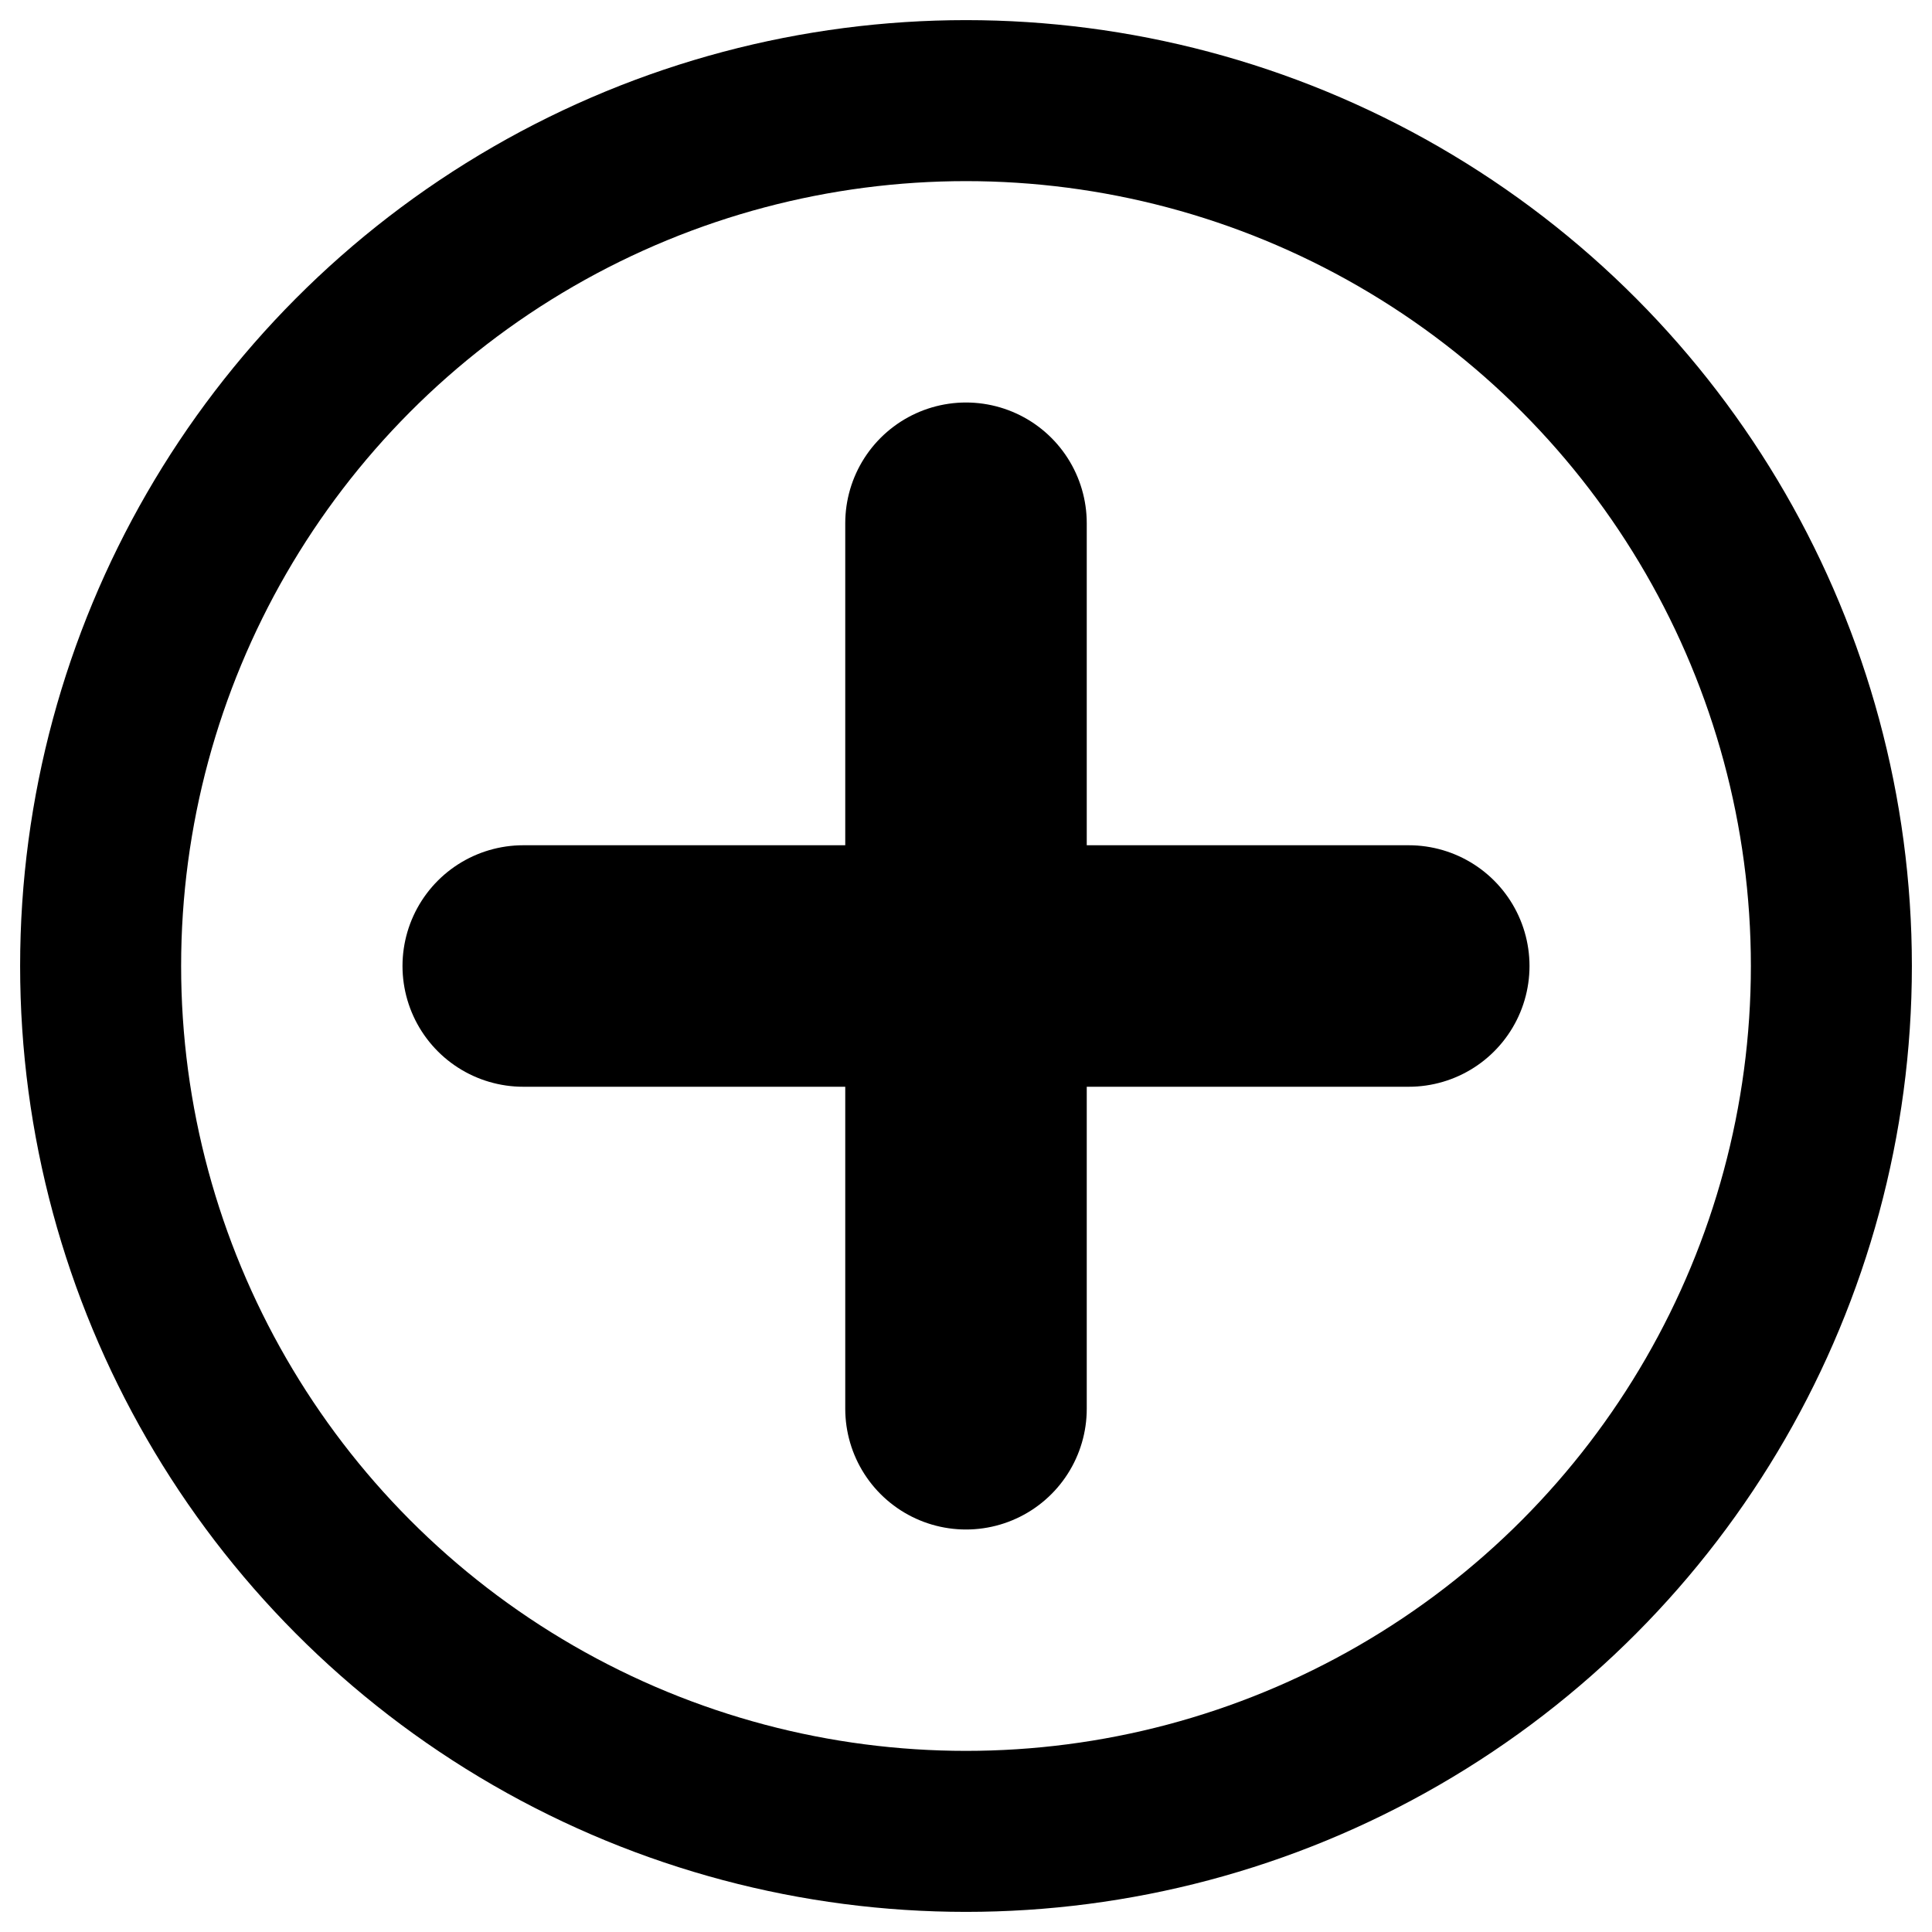 <svg xmlns="http://www.w3.org/2000/svg" viewBox="0 0 48 48"><title>icon__plus</title><circle cx="24" cy="24" r="21.5" fill="none" stroke="#000" stroke-linecap="round" stroke-linejoin="round" stroke-width="4"/><line x1="24" y1="13" x2="24" y2="35" fill="none" stroke="#000" stroke-linecap="round" stroke-linejoin="round" stroke-width="6"/><line x1="35" y1="24" x2="13" y2="24" fill="none" stroke="#000" stroke-linecap="round" stroke-linejoin="round" stroke-width="6"/></svg>